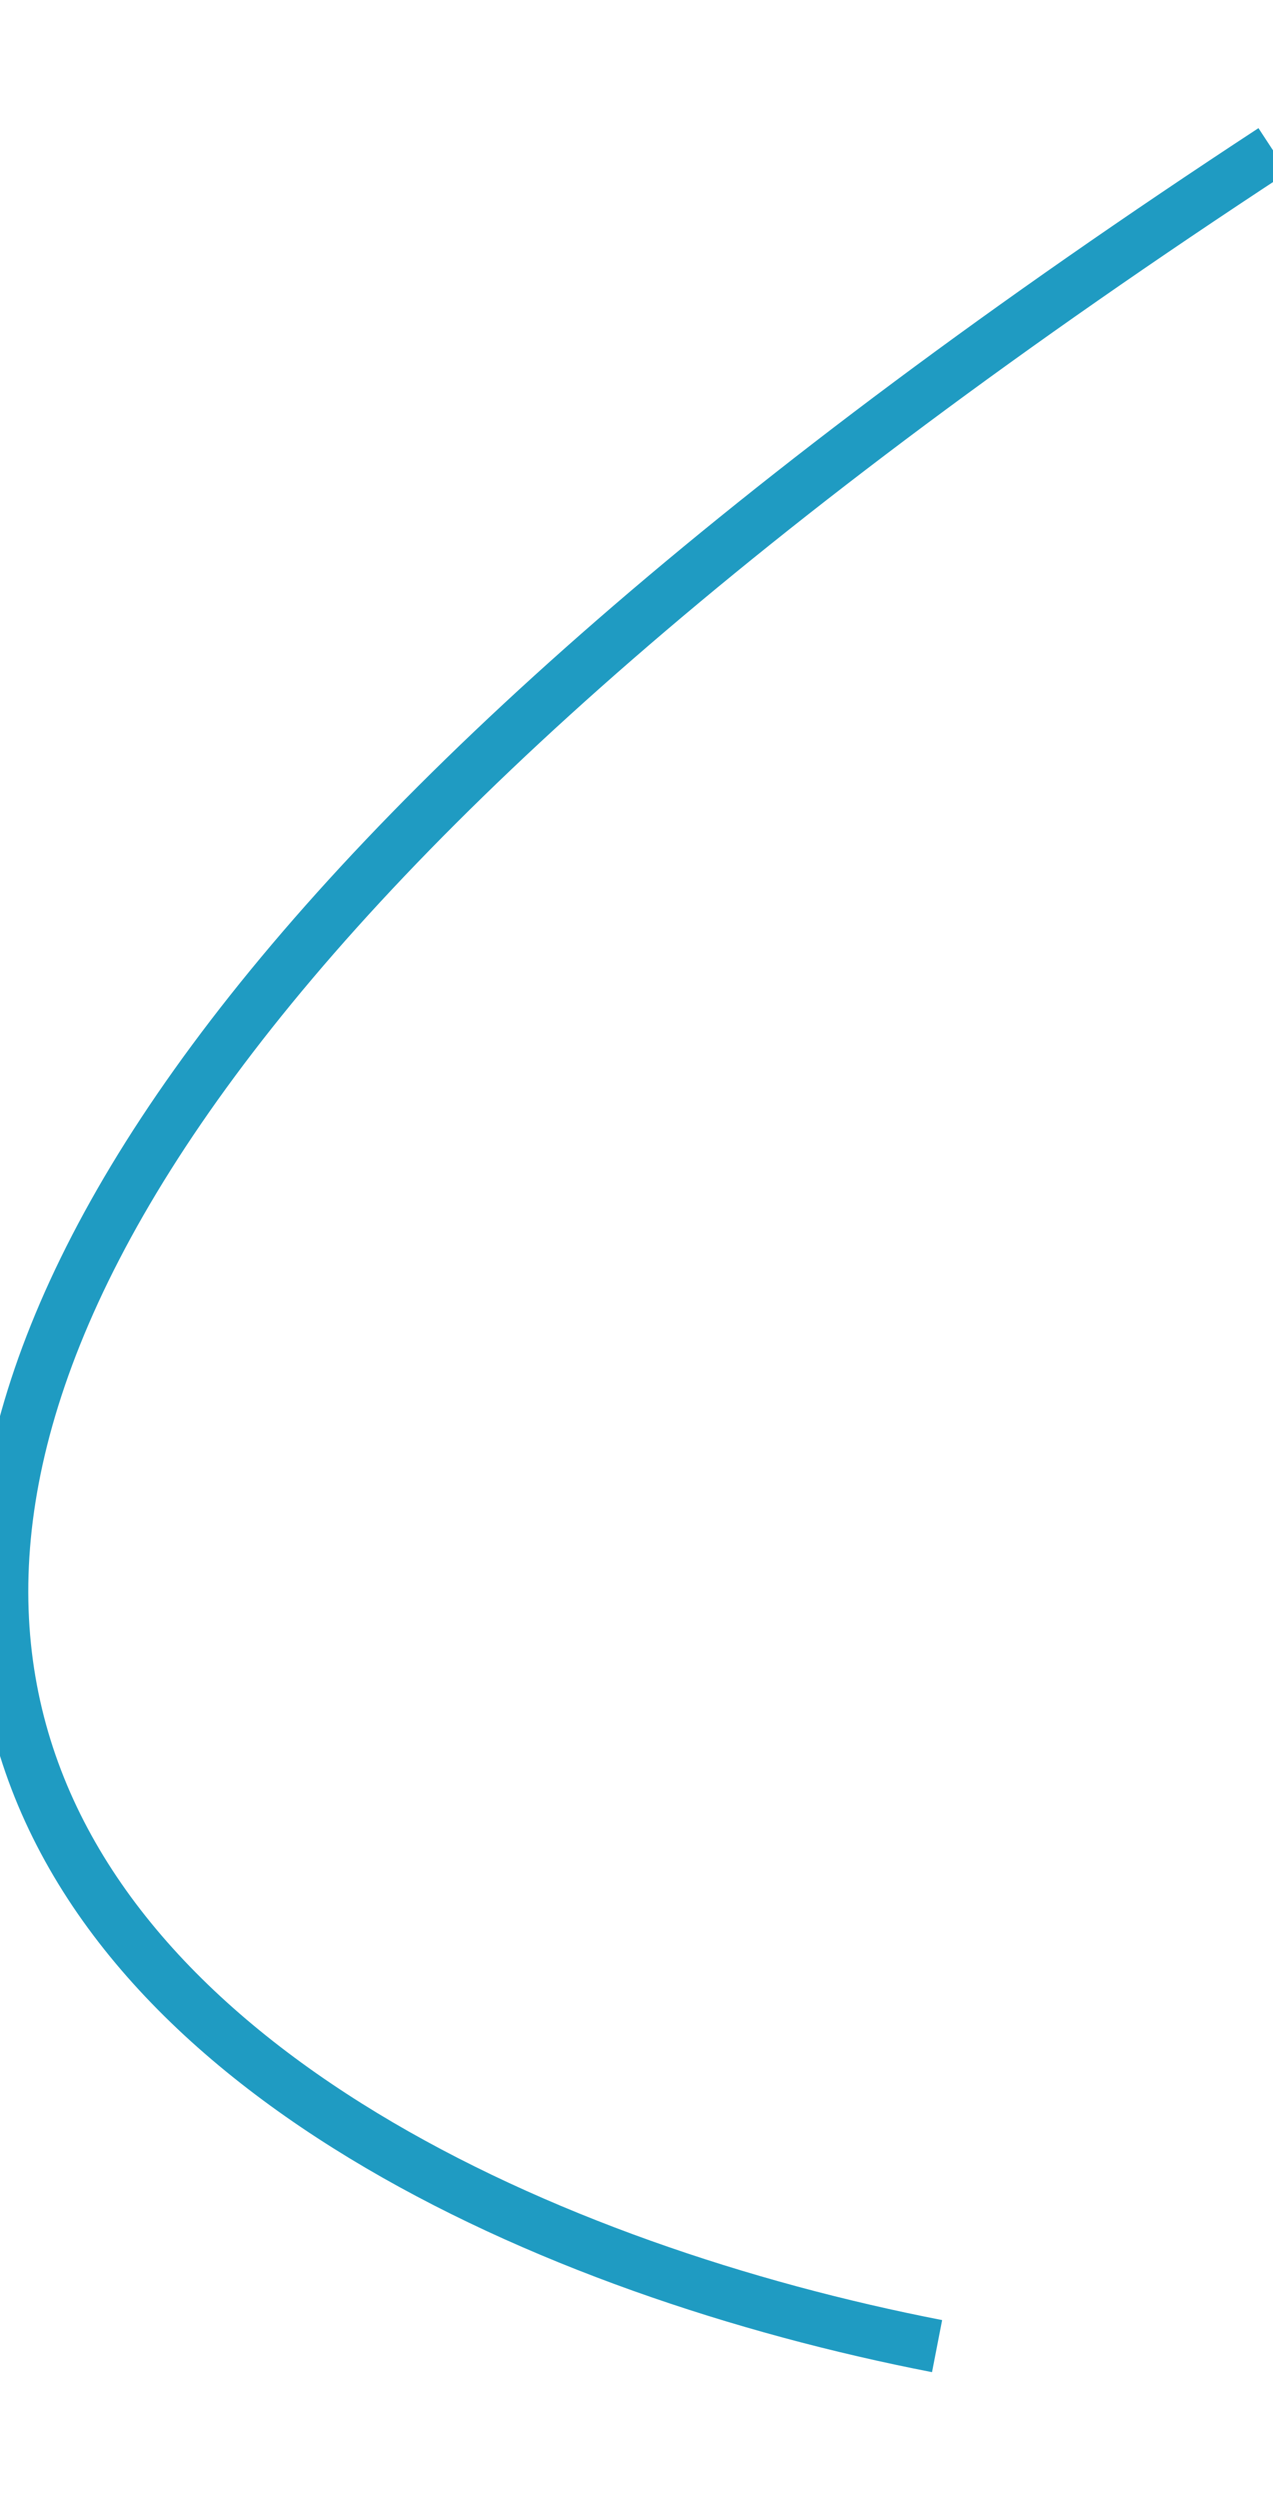<?xml version="1.0" encoding="UTF-8" standalone="no"?><svg width='1440' height='2827' viewBox='0 0 1440 2827' fill='none' xmlns='http://www.w3.org/2000/svg'>
<g filter='url(#filter0_f_2202_3)'>
<path d='M1440 170C-967.962 1747.28 183.359 2482.53 1060.01 2653' stroke='#1F9BC2' stroke-width='60'/>
</g>
<defs>
<filter id='filter0_f_2202_3' x='-172.018' y='0.905' width='1772.46' height='2825.54' filterUnits='userSpaceOnUse' color-interpolation-filters='sRGB'>
<feFlood flood-opacity='0' result='BackgroundImageFix'/>
<feBlend mode='normal' in='SourceGraphic' in2='BackgroundImageFix' result='shape'/>
<feGaussianBlur stdDeviation='72' result='effect1_foregroundBlur_2202_3'/>
</filter>
</defs>
</svg>
